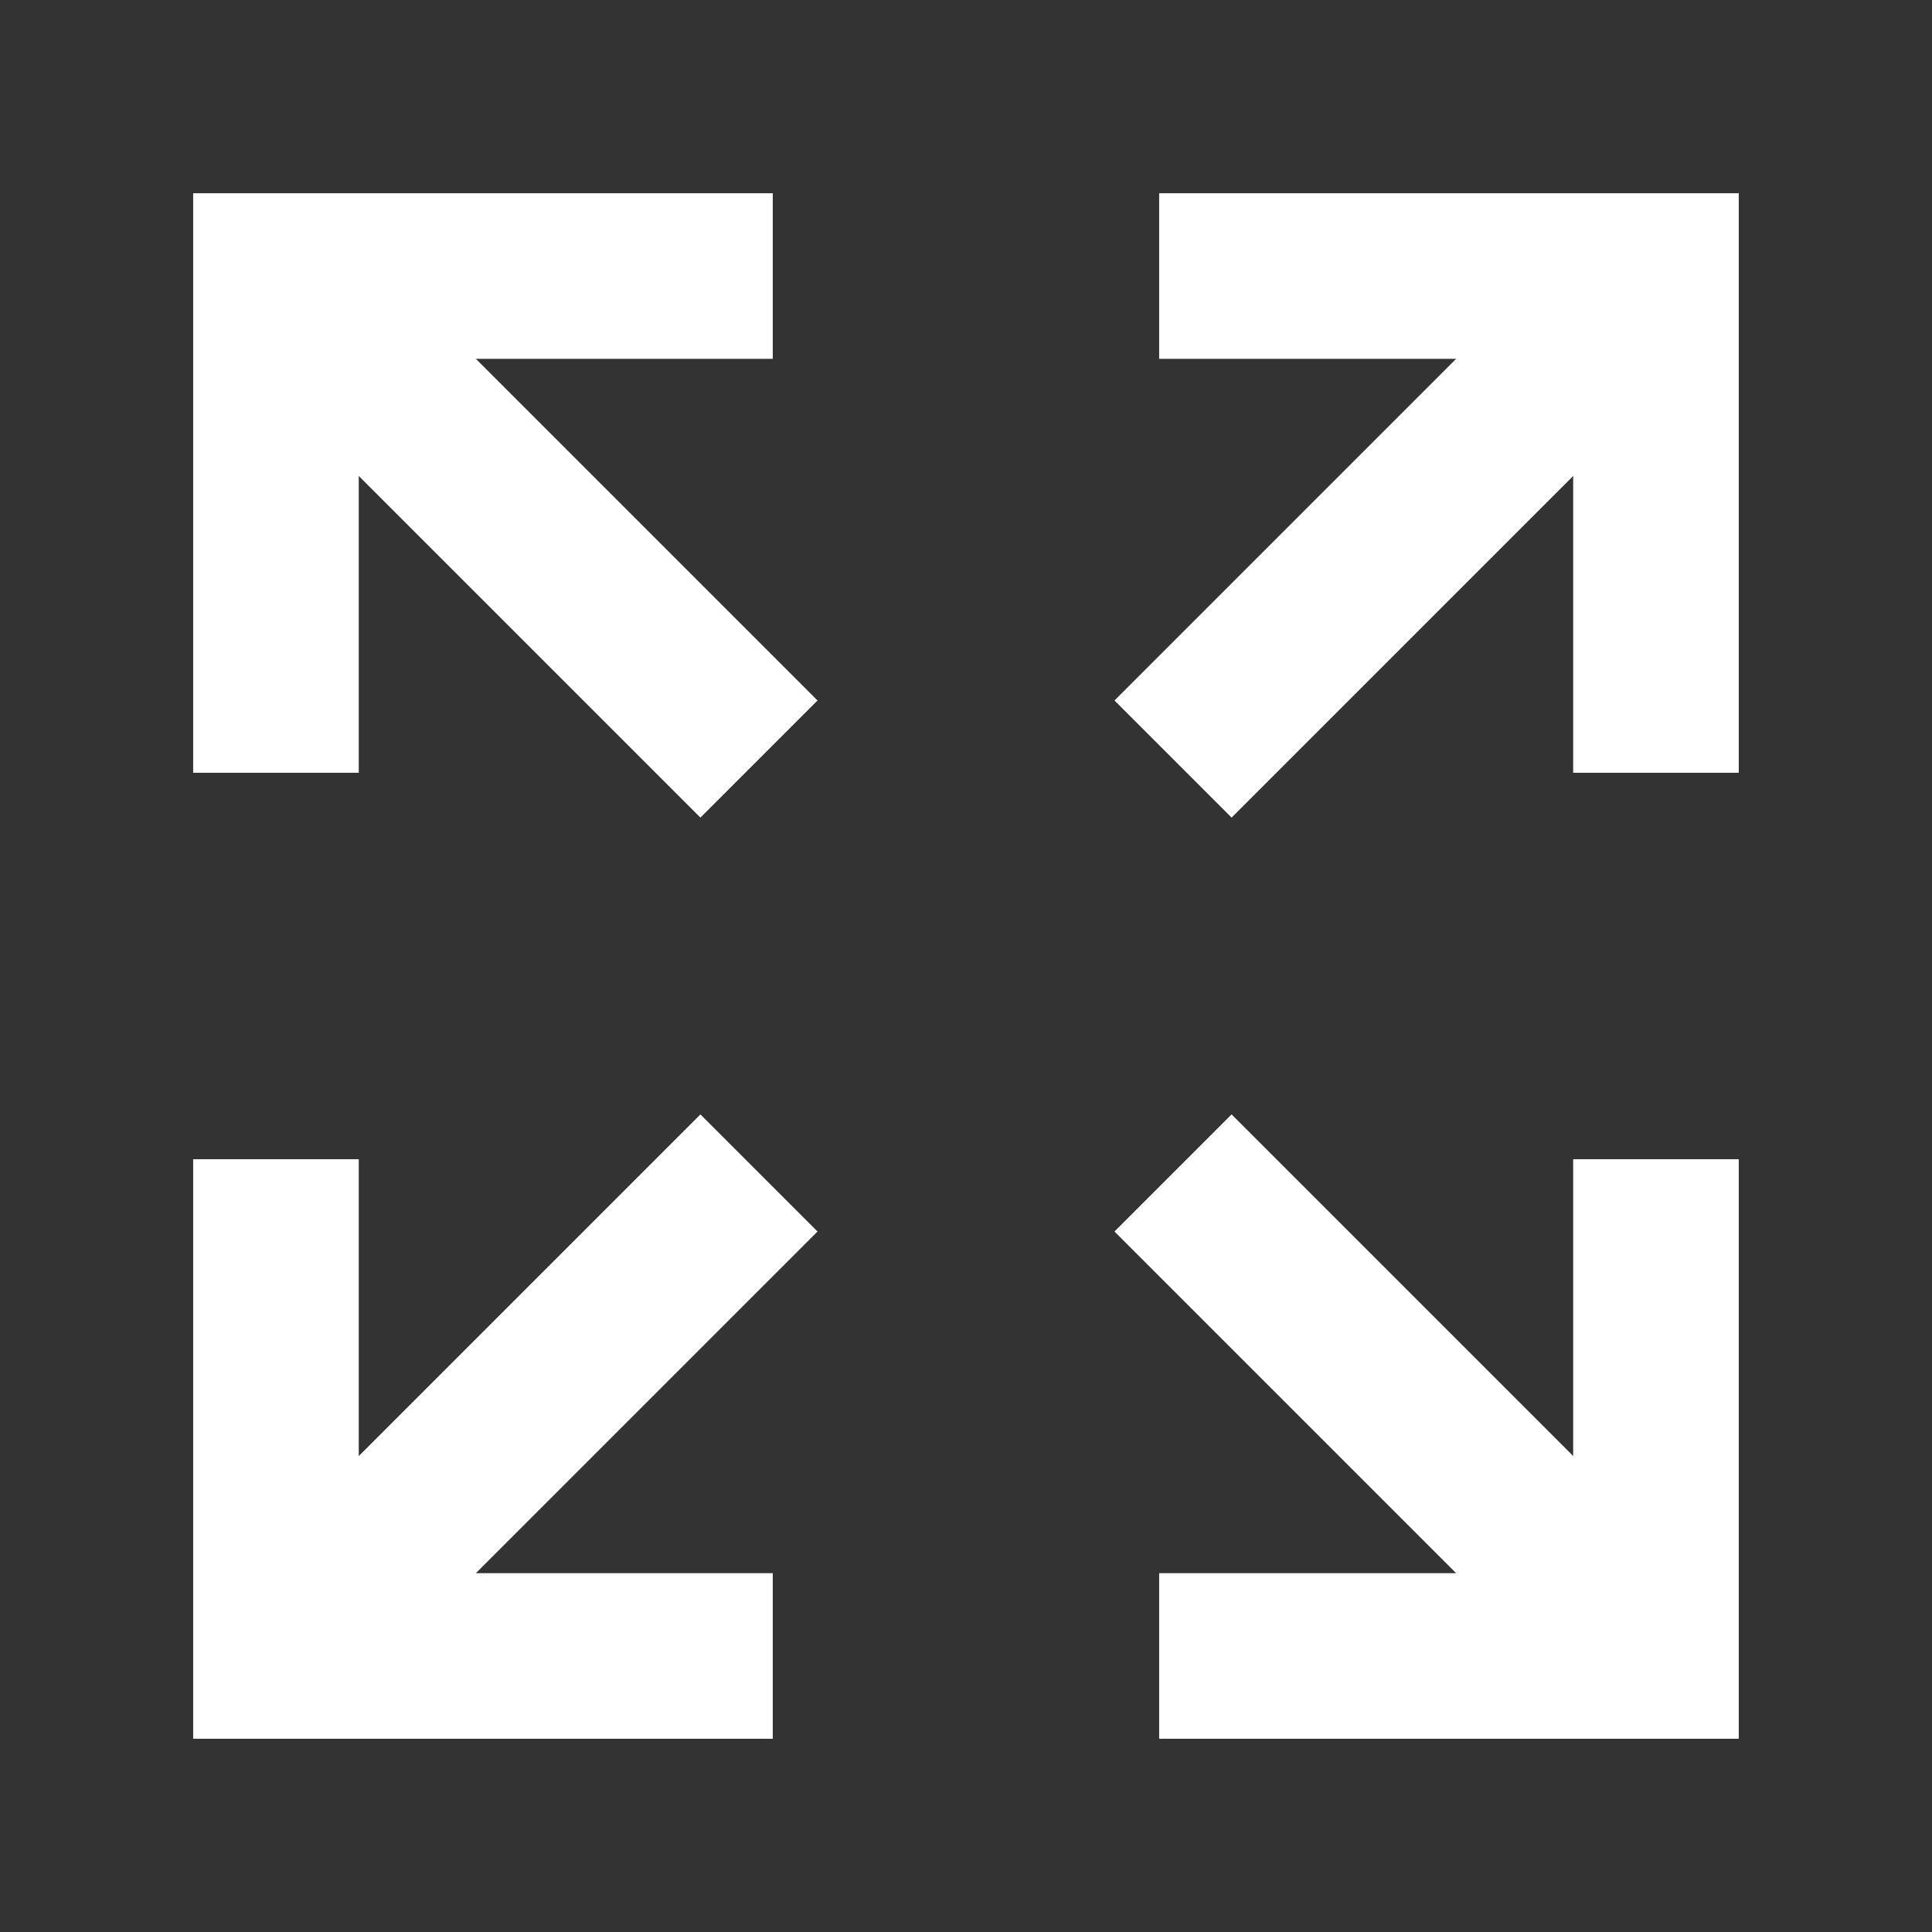 <svg width="24" height="24" viewBox="0 0 24 24" fill="none" xmlns="http://www.w3.org/2000/svg">
<rect x="0" y="0" width="24" height="24" fill="#333333" stroke="none"/>
<path d="M9.428 14.571L3.428 20.571" stroke="white" stroke-width="2.057" stroke-miterlimit="10"/>
<path d="M20.572 3.429L14.572 9.429" stroke="white" stroke-width="2.057" stroke-miterlimit="10"/>
<path d="M14.572 14.571L20.572 20.571" stroke="white" stroke-width="2.057" stroke-miterlimit="10"/>
<path d="M3.428 3.429L9.428 9.429" stroke="white" stroke-width="2.057" stroke-miterlimit="10"/>
<path d="M15.428 3.429L20.571 3.429V8.571" stroke="white" stroke-width="2.057" stroke-miterlimit="10" stroke-linecap="square"/>
<path d="M8.571 20.571H3.428L3.428 15.429" stroke="white" stroke-width="2.057" stroke-miterlimit="10" stroke-linecap="square"/>
<path d="M3.428 8.571L3.428 3.429L8.571 3.429" stroke="white" stroke-width="2.057" stroke-miterlimit="10" stroke-linecap="square"/>
<path d="M20.571 15.429V20.571H15.428" stroke="white" stroke-width="2.057" stroke-miterlimit="10" stroke-linecap="square"/>
</svg>
